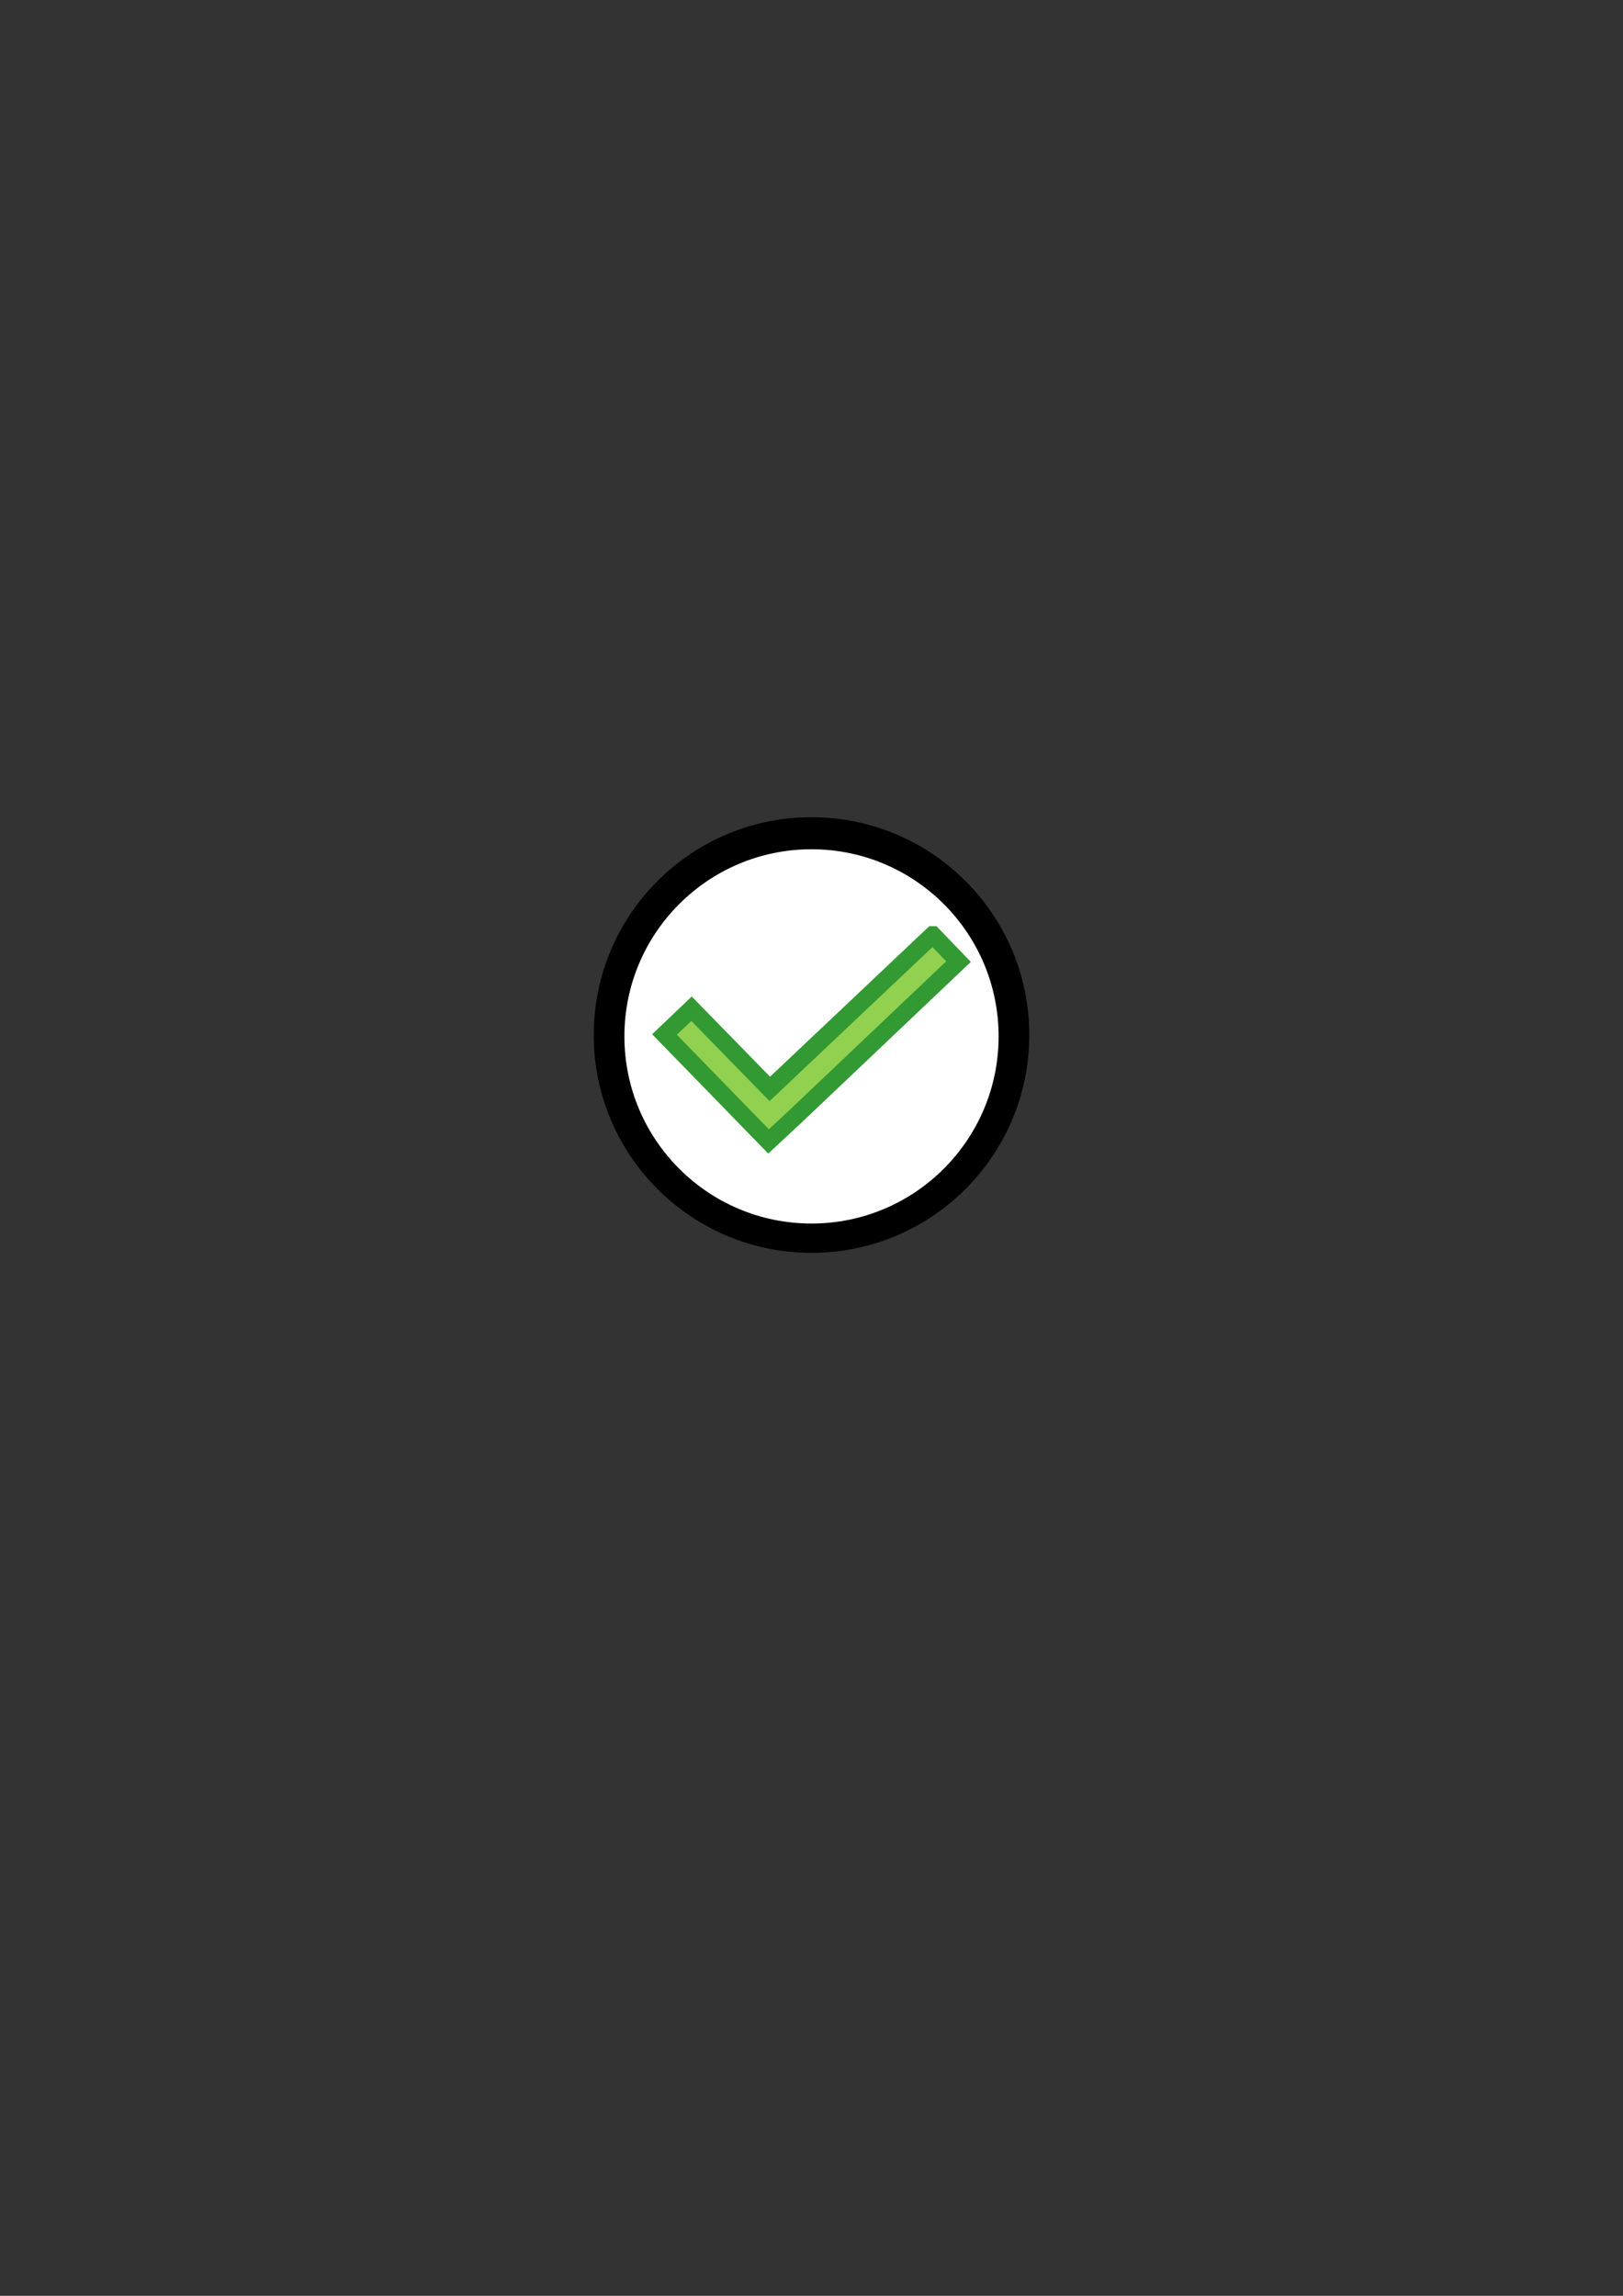 <svg width="595.276" height="841.89" xmlns="http://www.w3.org/2000/svg" xmlns:undefined="http://schemas.microsoft.com/visio/2003/SVGExtensions/" class="st3" color-interpolation-filters="sRGB" xml:space="preserve">
 <rect width="100%" height="100%" fill="#333333" stroke="none"/>
 <g   >
  <title>SUCCESS</title>
  <g id="svg_6">
   <ellipse stroke="#000000" ry="79.5" rx="79.5" id="svg_5" cy="379.555" cx="297.638" stroke-width="0.75" fill="#000000"/>
   <ellipse stroke="#000000" ry="69" rx="69" id="svg_3" cy="380.055" cx="297.638" stroke-width="0.75" fill="#ffffff"/>
   <g   id="group1-1">
    <title>工作表.1</title>
    <g   id="shape2-2">
     <title>工作表.2</title>
     <path id="svg_1" stroke-width="6.375" stroke="#339933" fill="#92d050" class="st1" d="m342.108,342.824l-59.76,56.49l-28.71,-29.41l-9.92,9.45l38.17,39.22l10.03,-9.34l59.64,-56.6l-9.45,-9.81z"/>
    </g>
   </g>
   <g   id="shape8-4">
    <title>工作表.8</title>
   </g>
  </g>
 </g>

</svg>